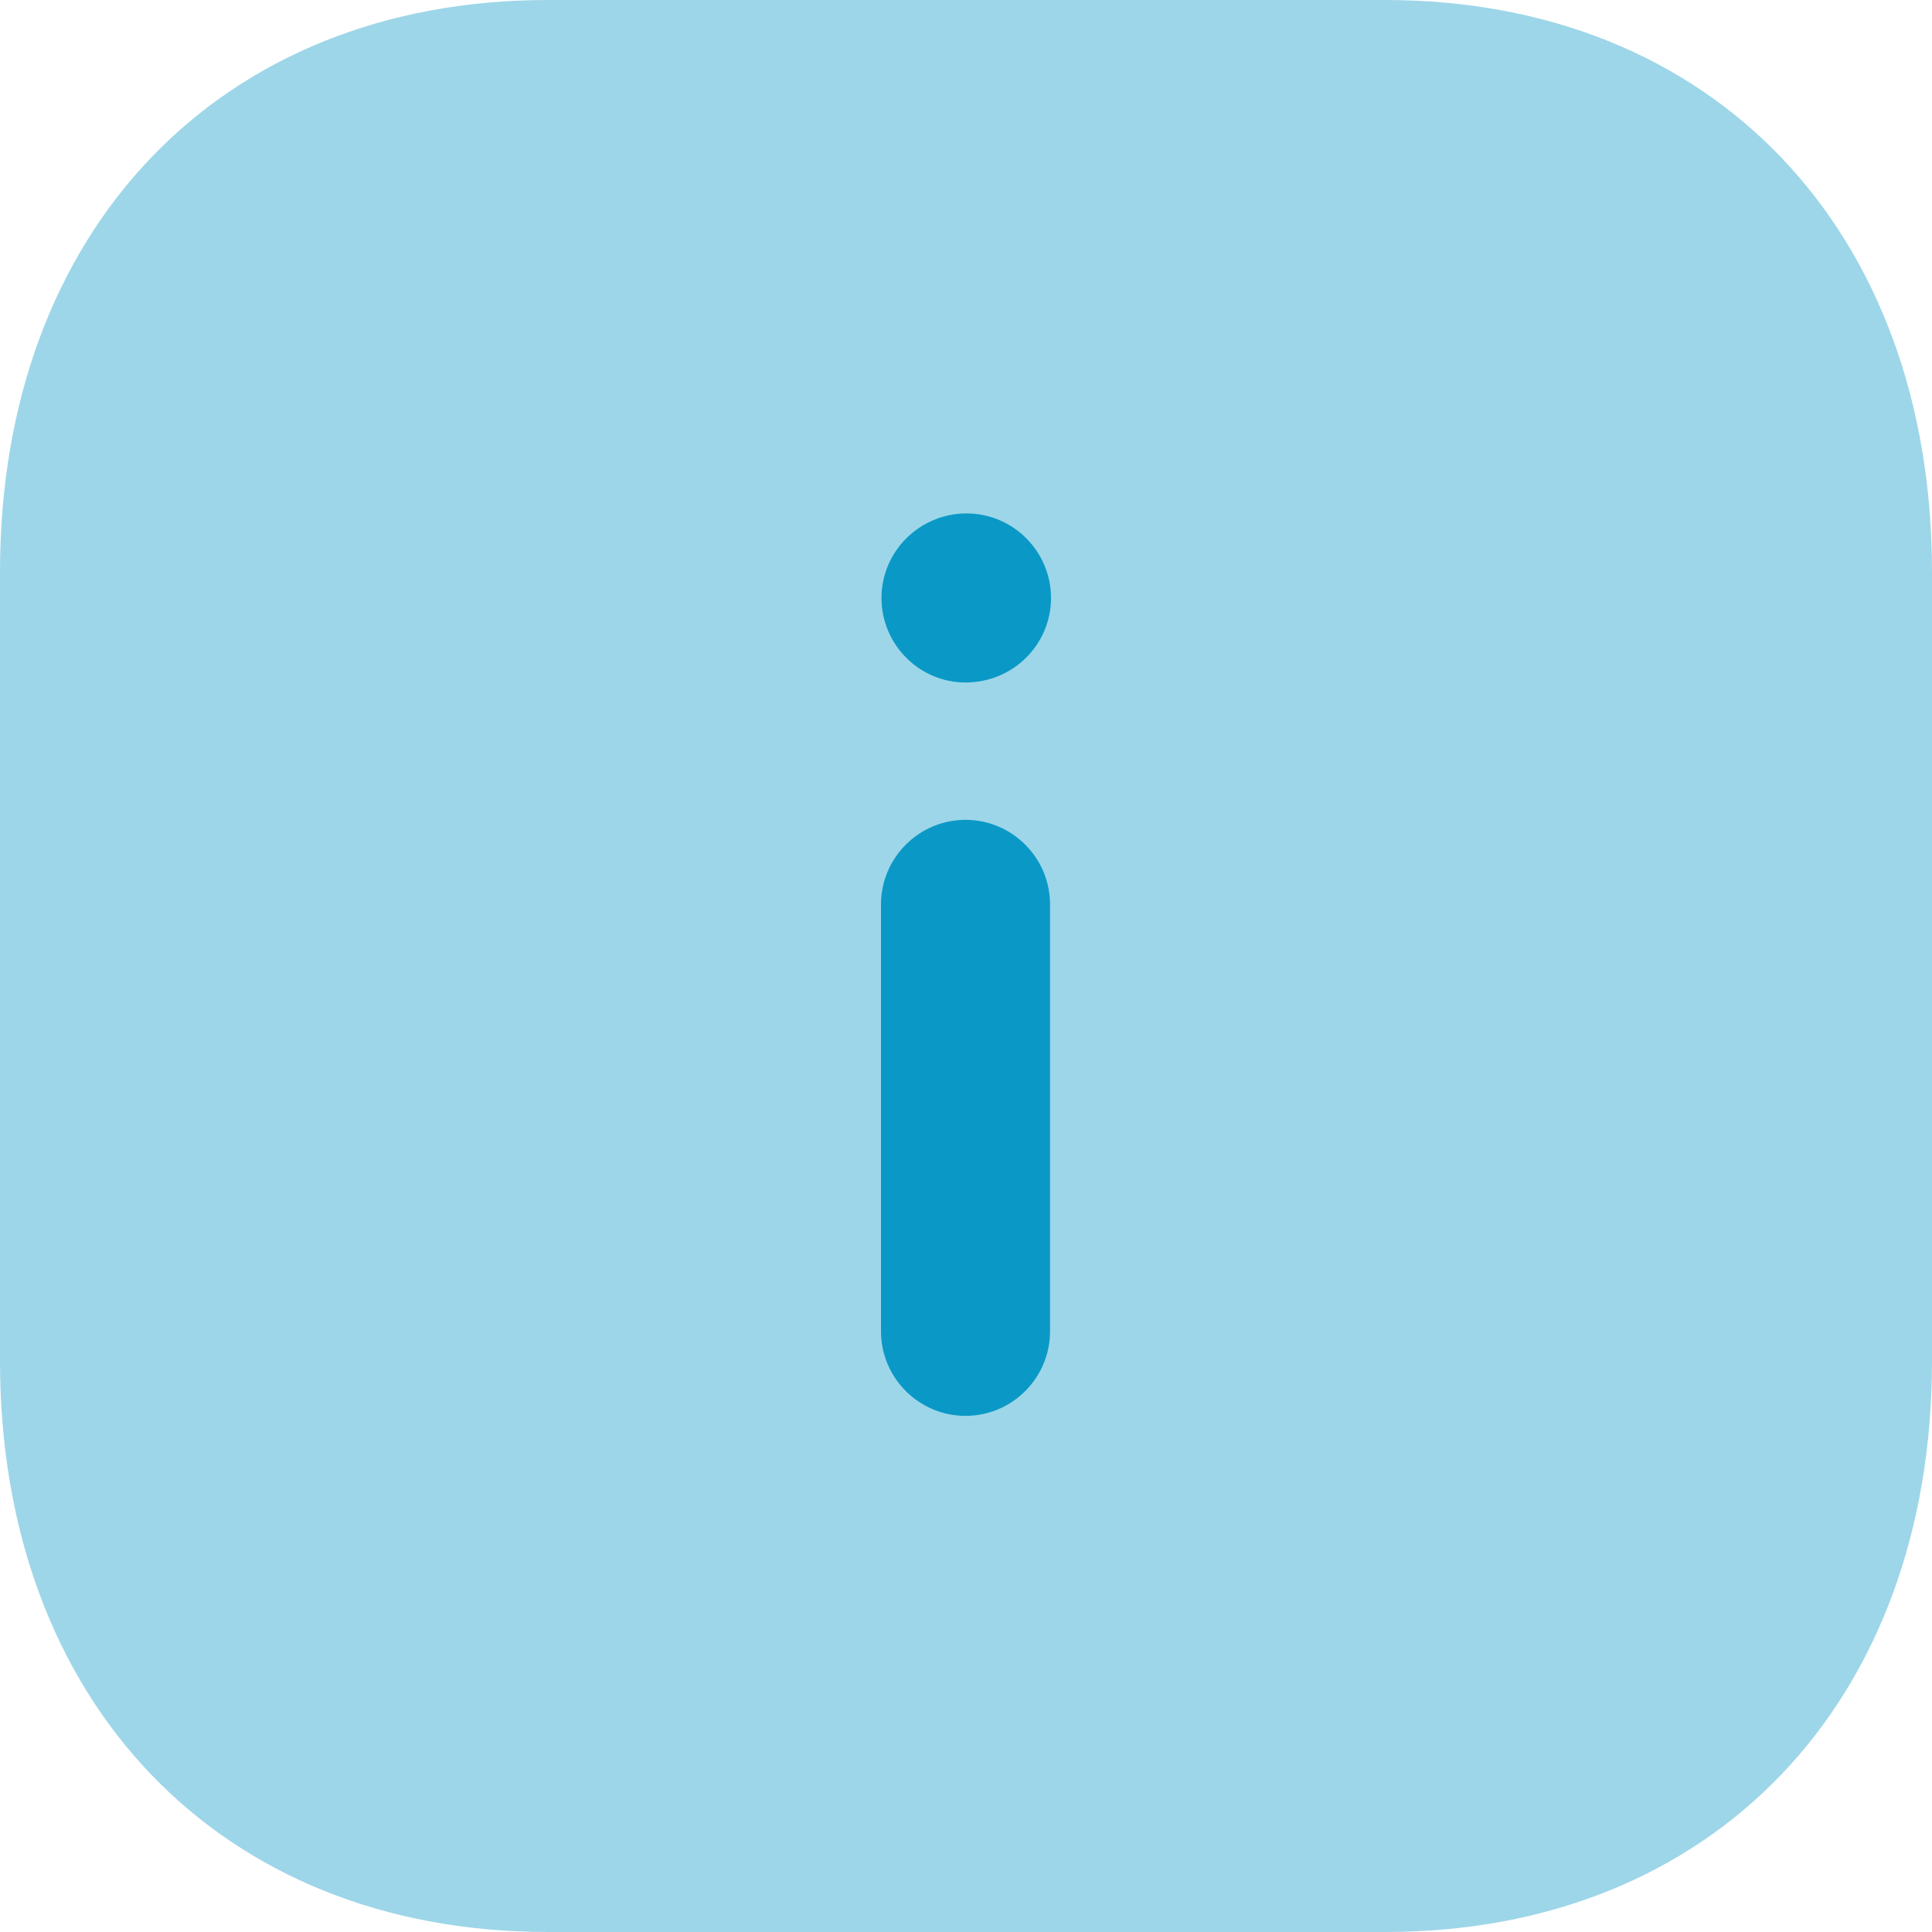 <svg width="20" height="20" viewBox="0 0 20 20" fill="none" xmlns="http://www.w3.org/2000/svg">
<path opacity="0.4" d="M14.34 0H5.67C2.28 0 0 2.38 0 5.92V14.09C0 17.62 2.28 20 5.67 20H14.34C17.73 20 20 17.62 20 14.09V5.92C20 2.38 17.73 0 14.34 0Z" fill="#0A99C6"/>
<path fill-rule="evenodd" clip-rule="evenodd" d="M9.125 6.19C9.125 6.672 9.516 7.065 9.995 7.065C10.488 7.065 10.88 6.672 10.88 6.19C10.88 5.708 10.488 5.315 10.005 5.315C9.52 5.315 9.125 5.708 9.125 6.19ZM10.87 9.362C10.87 8.88 10.477 8.487 9.995 8.487C9.513 8.487 9.12 8.88 9.12 9.362V13.782C9.12 14.264 9.513 14.657 9.995 14.657C10.477 14.657 10.87 14.264 10.87 13.782V9.362Z" fill="#0A99C6"/>
</svg>
